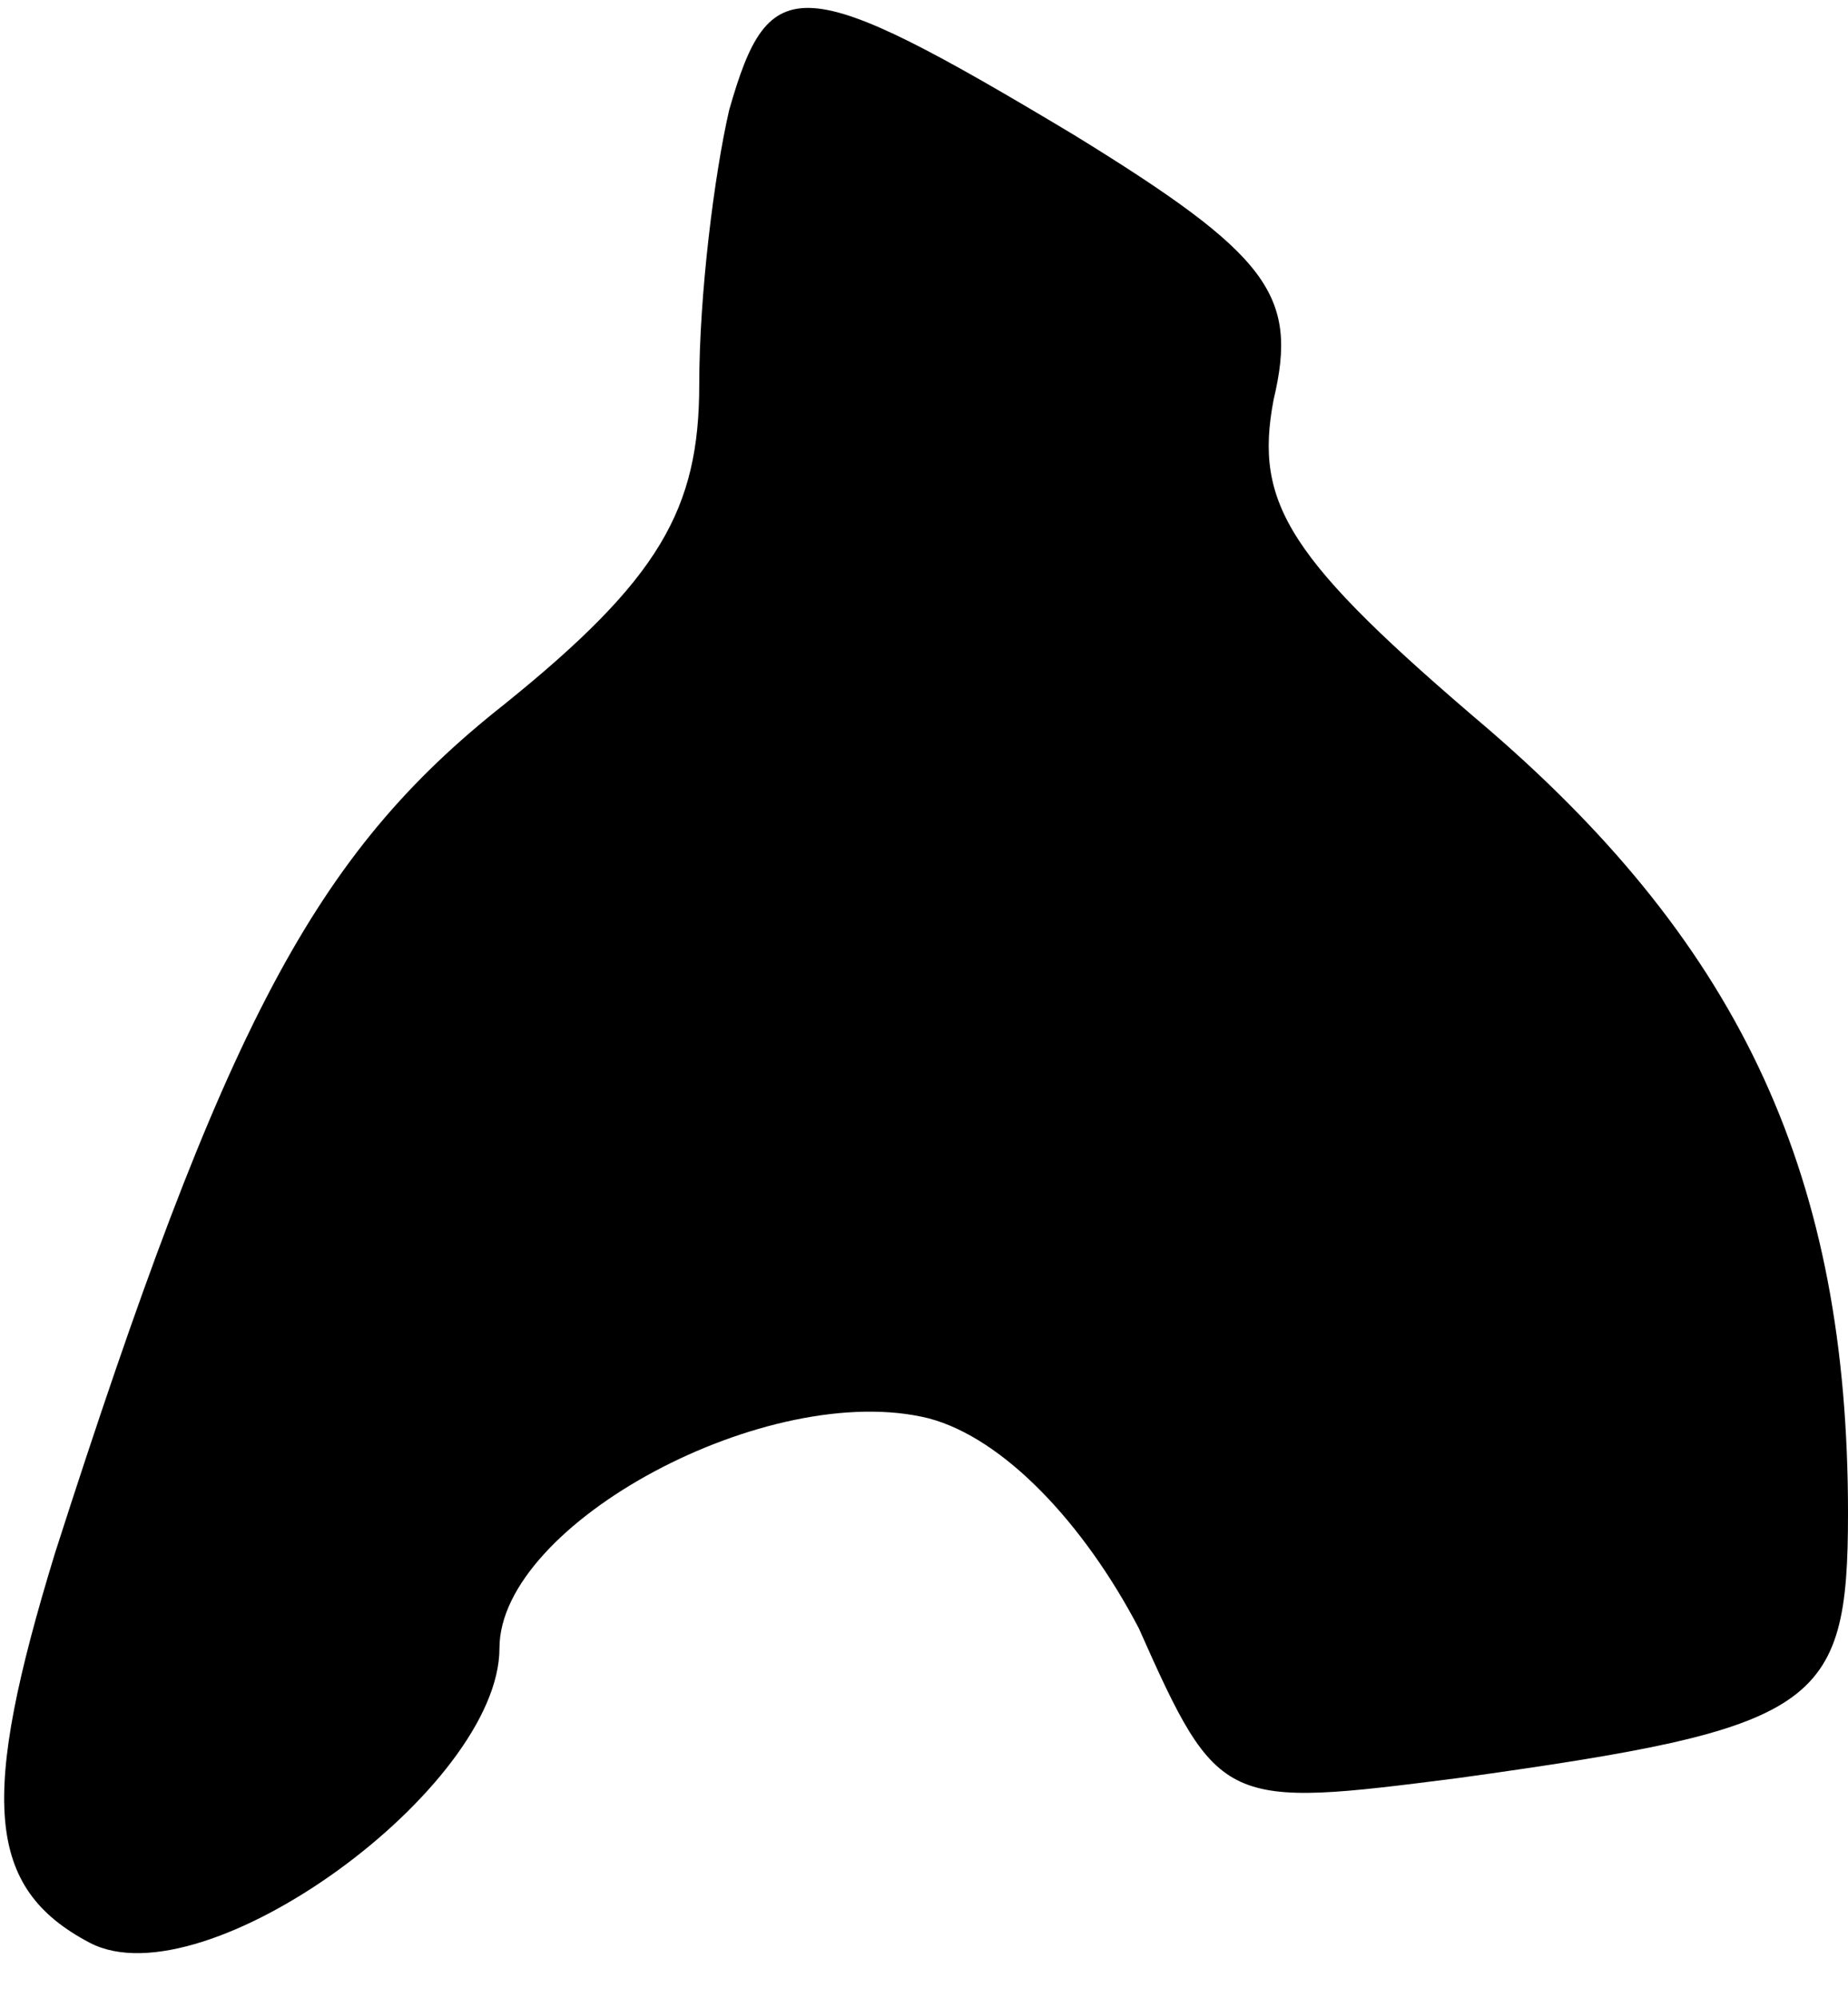 <?xml version="1.0" standalone="no"?>
<!DOCTYPE svg PUBLIC "-//W3C//DTD SVG 20010904//EN"
 "http://www.w3.org/TR/2001/REC-SVG-20010904/DTD/svg10.dtd">
<svg version="1.0" xmlns="http://www.w3.org/2000/svg"
 width="37pt" height="40pt" viewBox="0 0 37 40"
 preserveAspectRatio="xMidYMid meet">
<g transform="translate(0,40) scale(0.1,-0.1)"
fill="#000000" stroke="none">
<path fill="#000000" stroke="none" d="M146 378 c-3 -13 -6 -37 -6 -55 0 -25
-8 -39 -39 -64 -38 -30 -56 -64 -90 -170 -15 -49 -14 -67 7 -78 23 -12 82 31
82 59 0 25 54 54 86 46 15 -4 31 -21 42 -42 16 -36 17 -36 64 -30 72 10 78 14
78 53 0 67 -21 113 -72 157 -40 34 -47 45 -43 66 5 21 -1 29 -40 53 -55 33
-61 33 -69 5z"/>
</g>
</svg>
